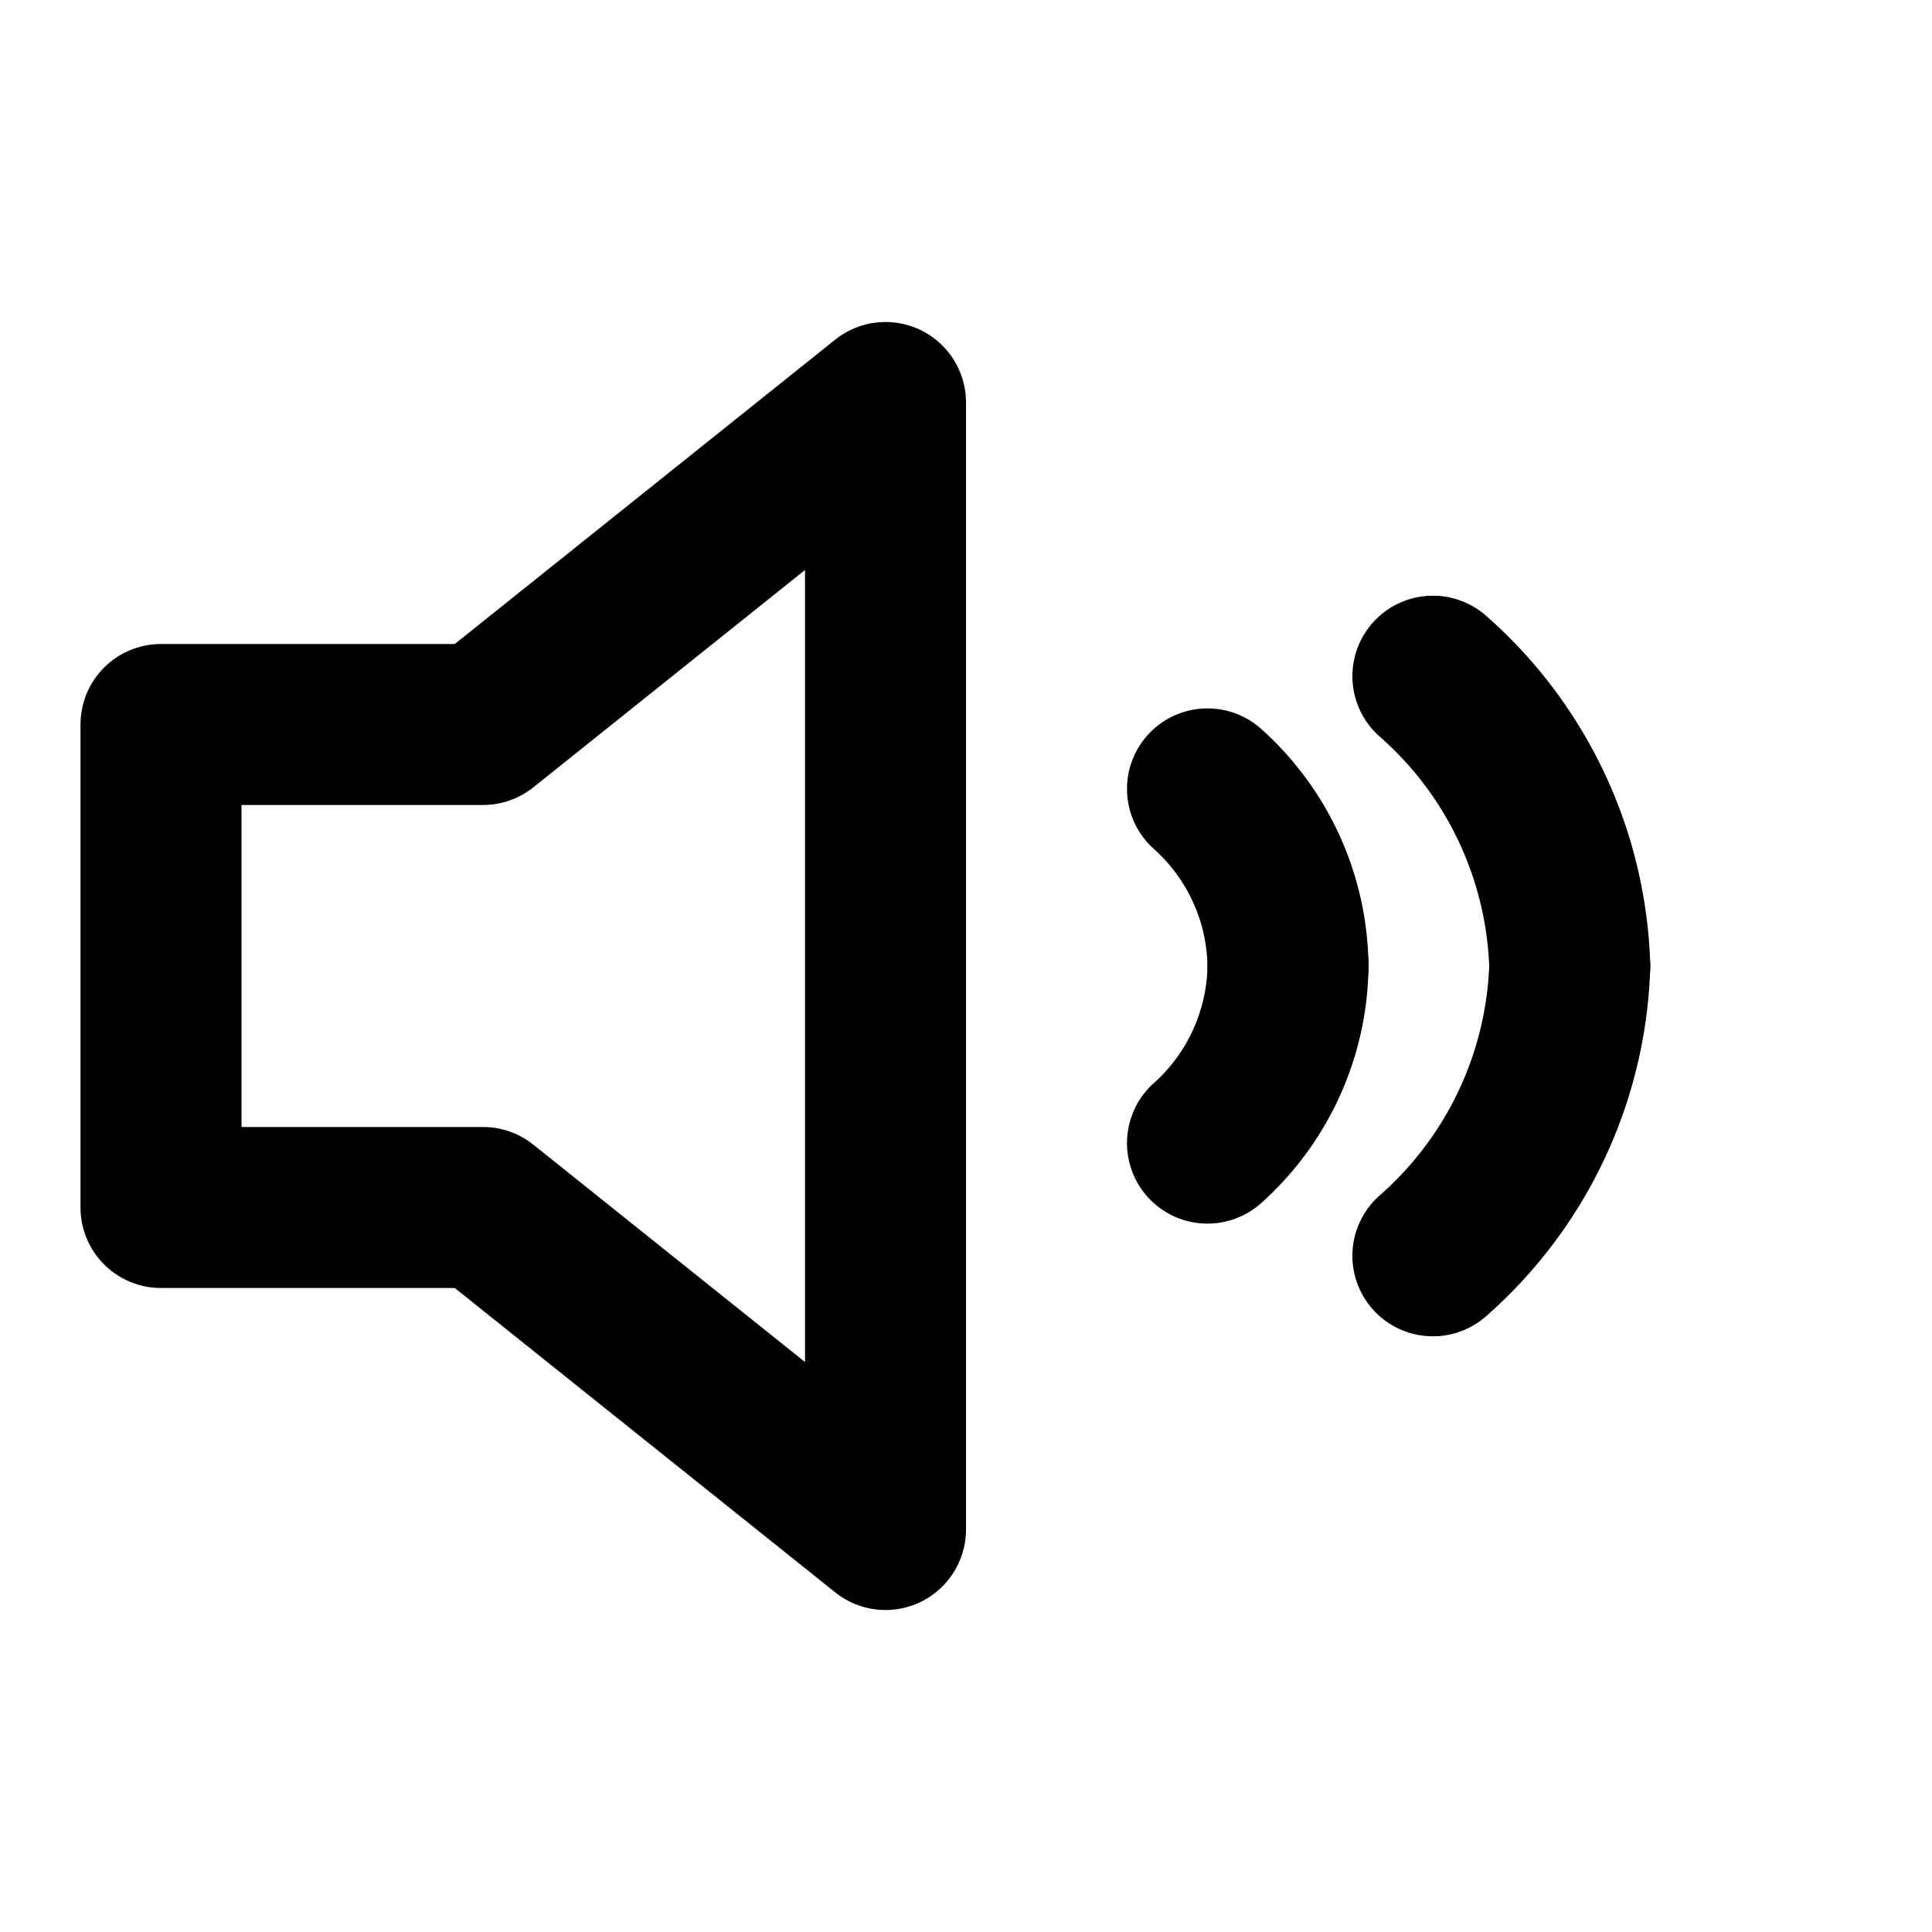 <svg xmlns="http://www.w3.org/2000/svg" width="24" height="24" fill="none" stroke="currentColor" stroke-width="2" stroke-linecap="round" stroke-linejoin="round">
  <path d="M11 5L6 9H2v6h4l5 4V5z" />
  <path d="M16 12a3 3 0 0 0-1-2.2" />
  <path d="M16 12a3 3 0 0 1-1 2.2" />
  <path d="M19.5 12a5 5 0 0 0-1.7-3.6" />
  <path d="M19.5 12a5 5 0 0 1-1.7 3.6" />
</svg>
